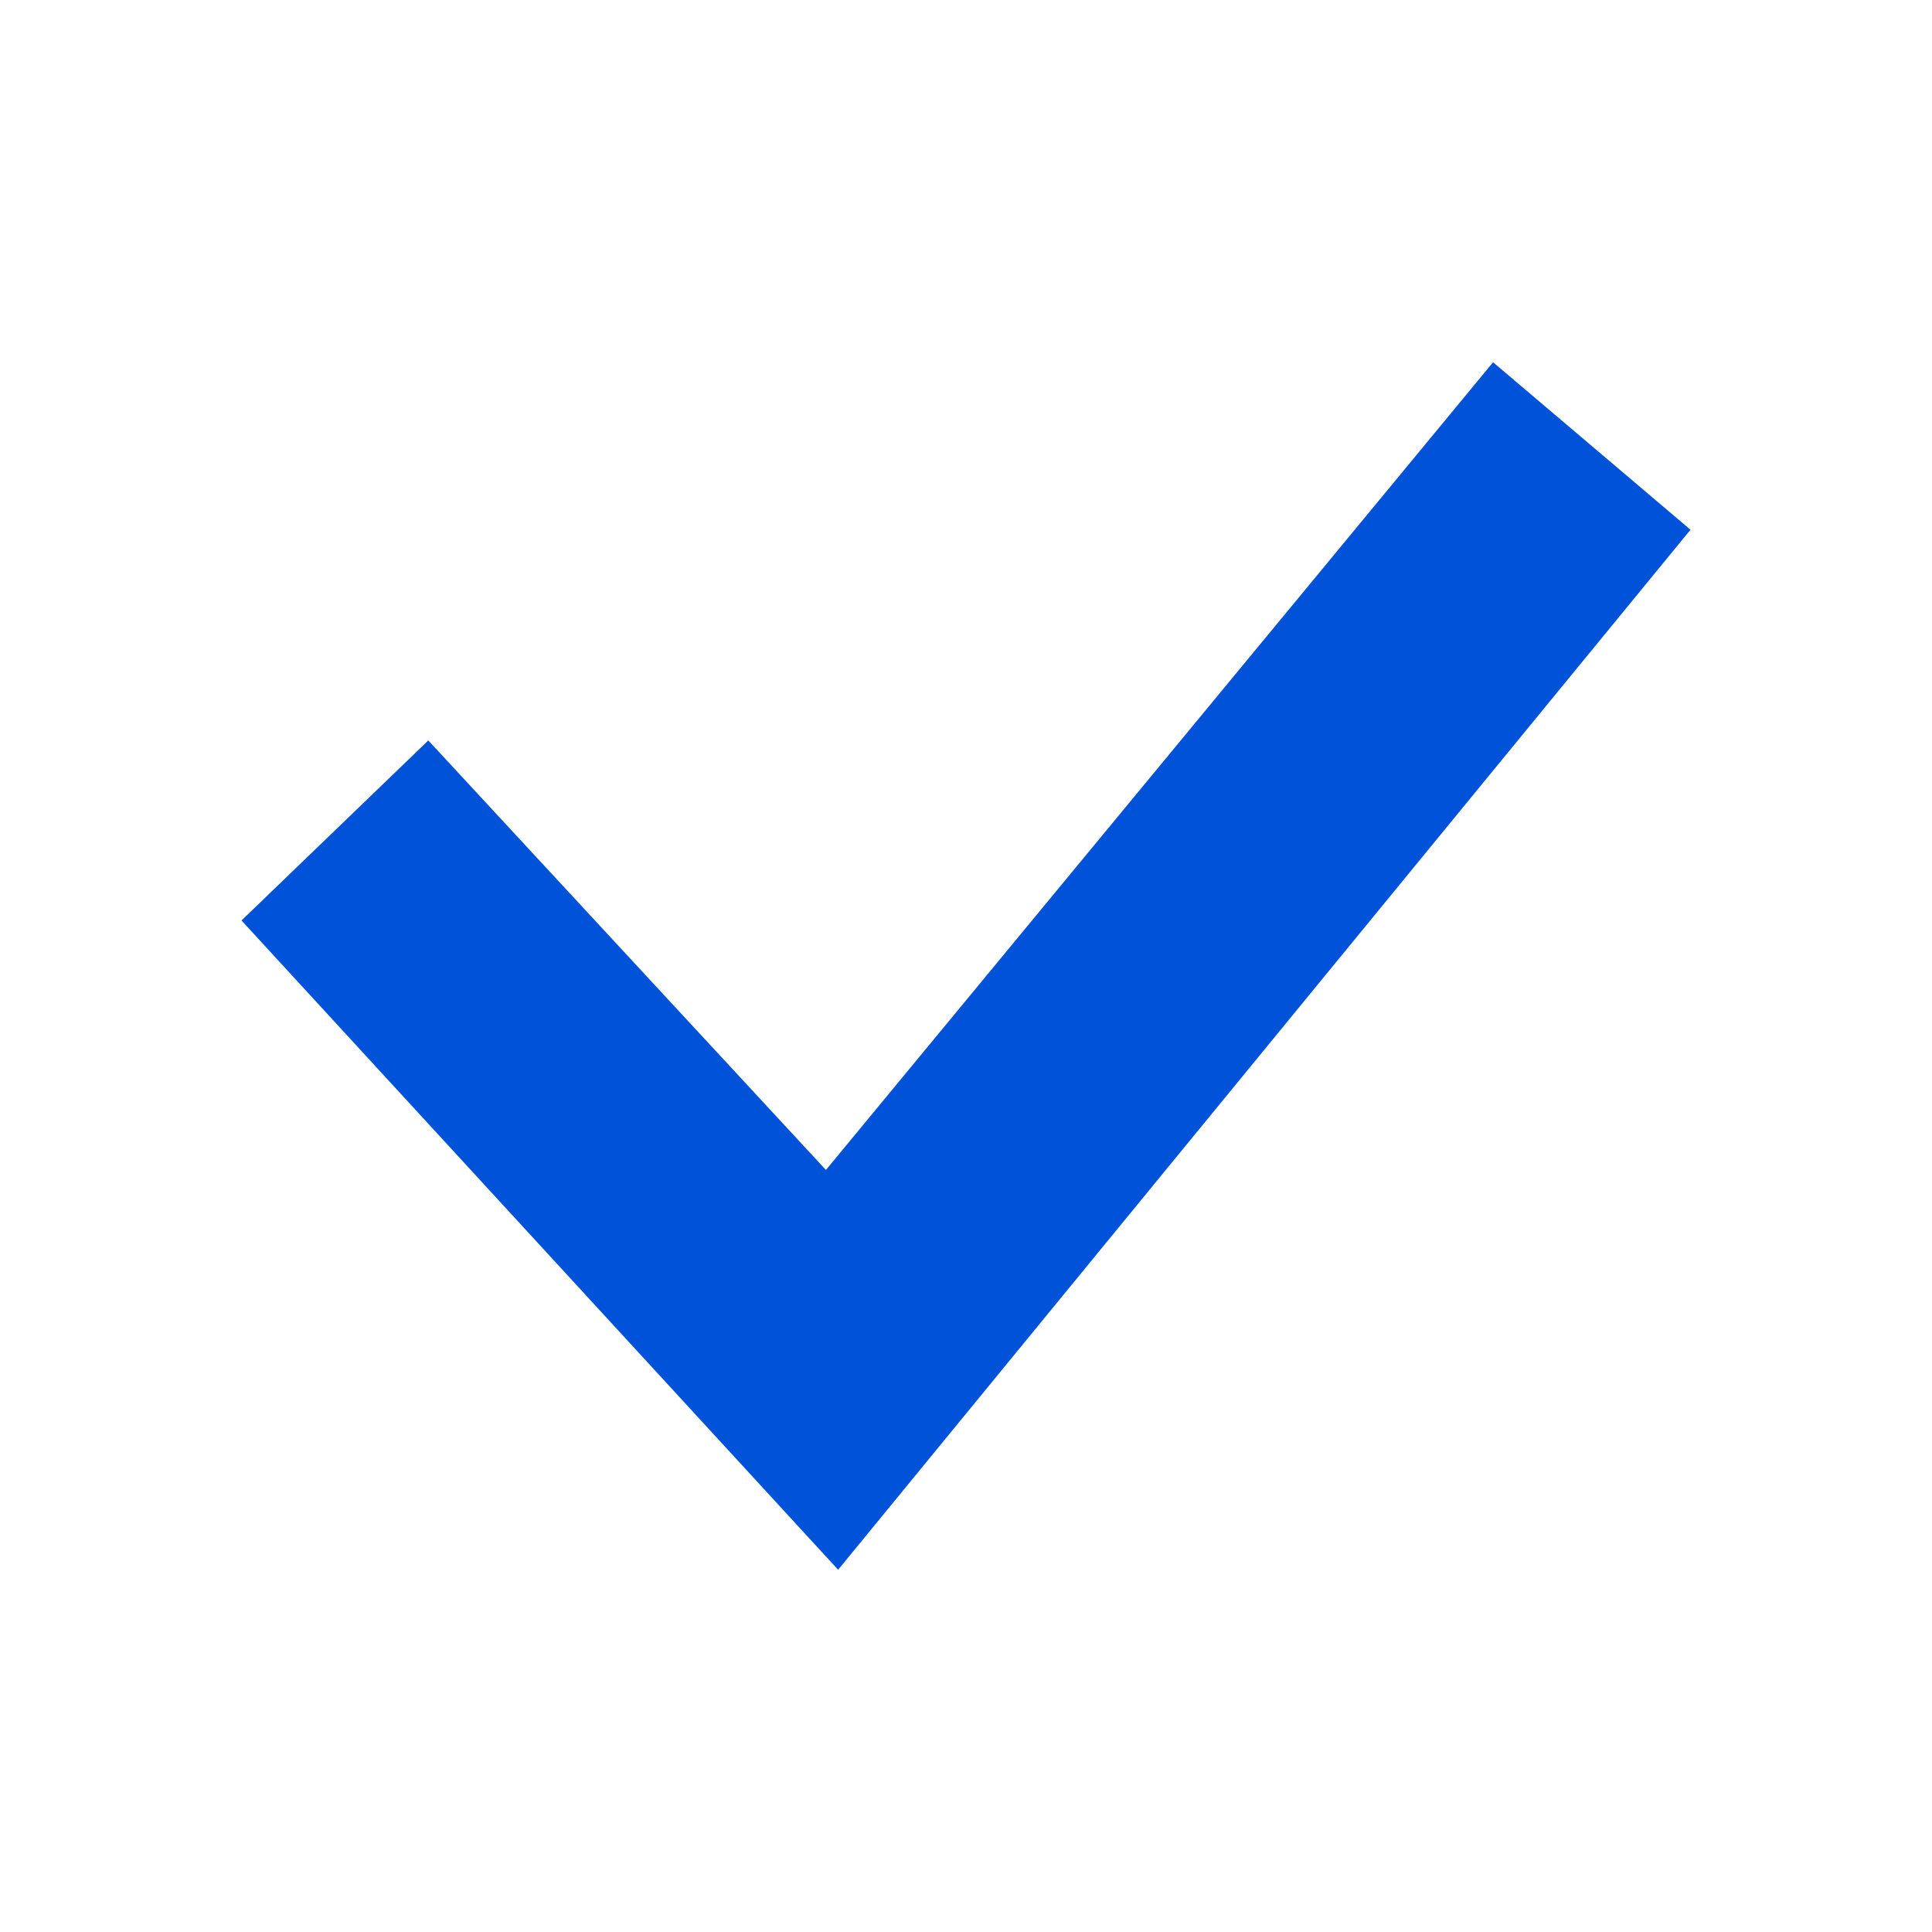 <svg xmlns="http://www.w3.org/2000/svg" width="16px" height="16px" viewBox="0 0 16 16" class="design-iconfont">
  <path fill="#0052D9" fill-rule="nonzero" d="M12.365 3L14 4.387 6.941 13 2 7.623 3.547 6.132 6.84 9.689z"/>
</svg>
